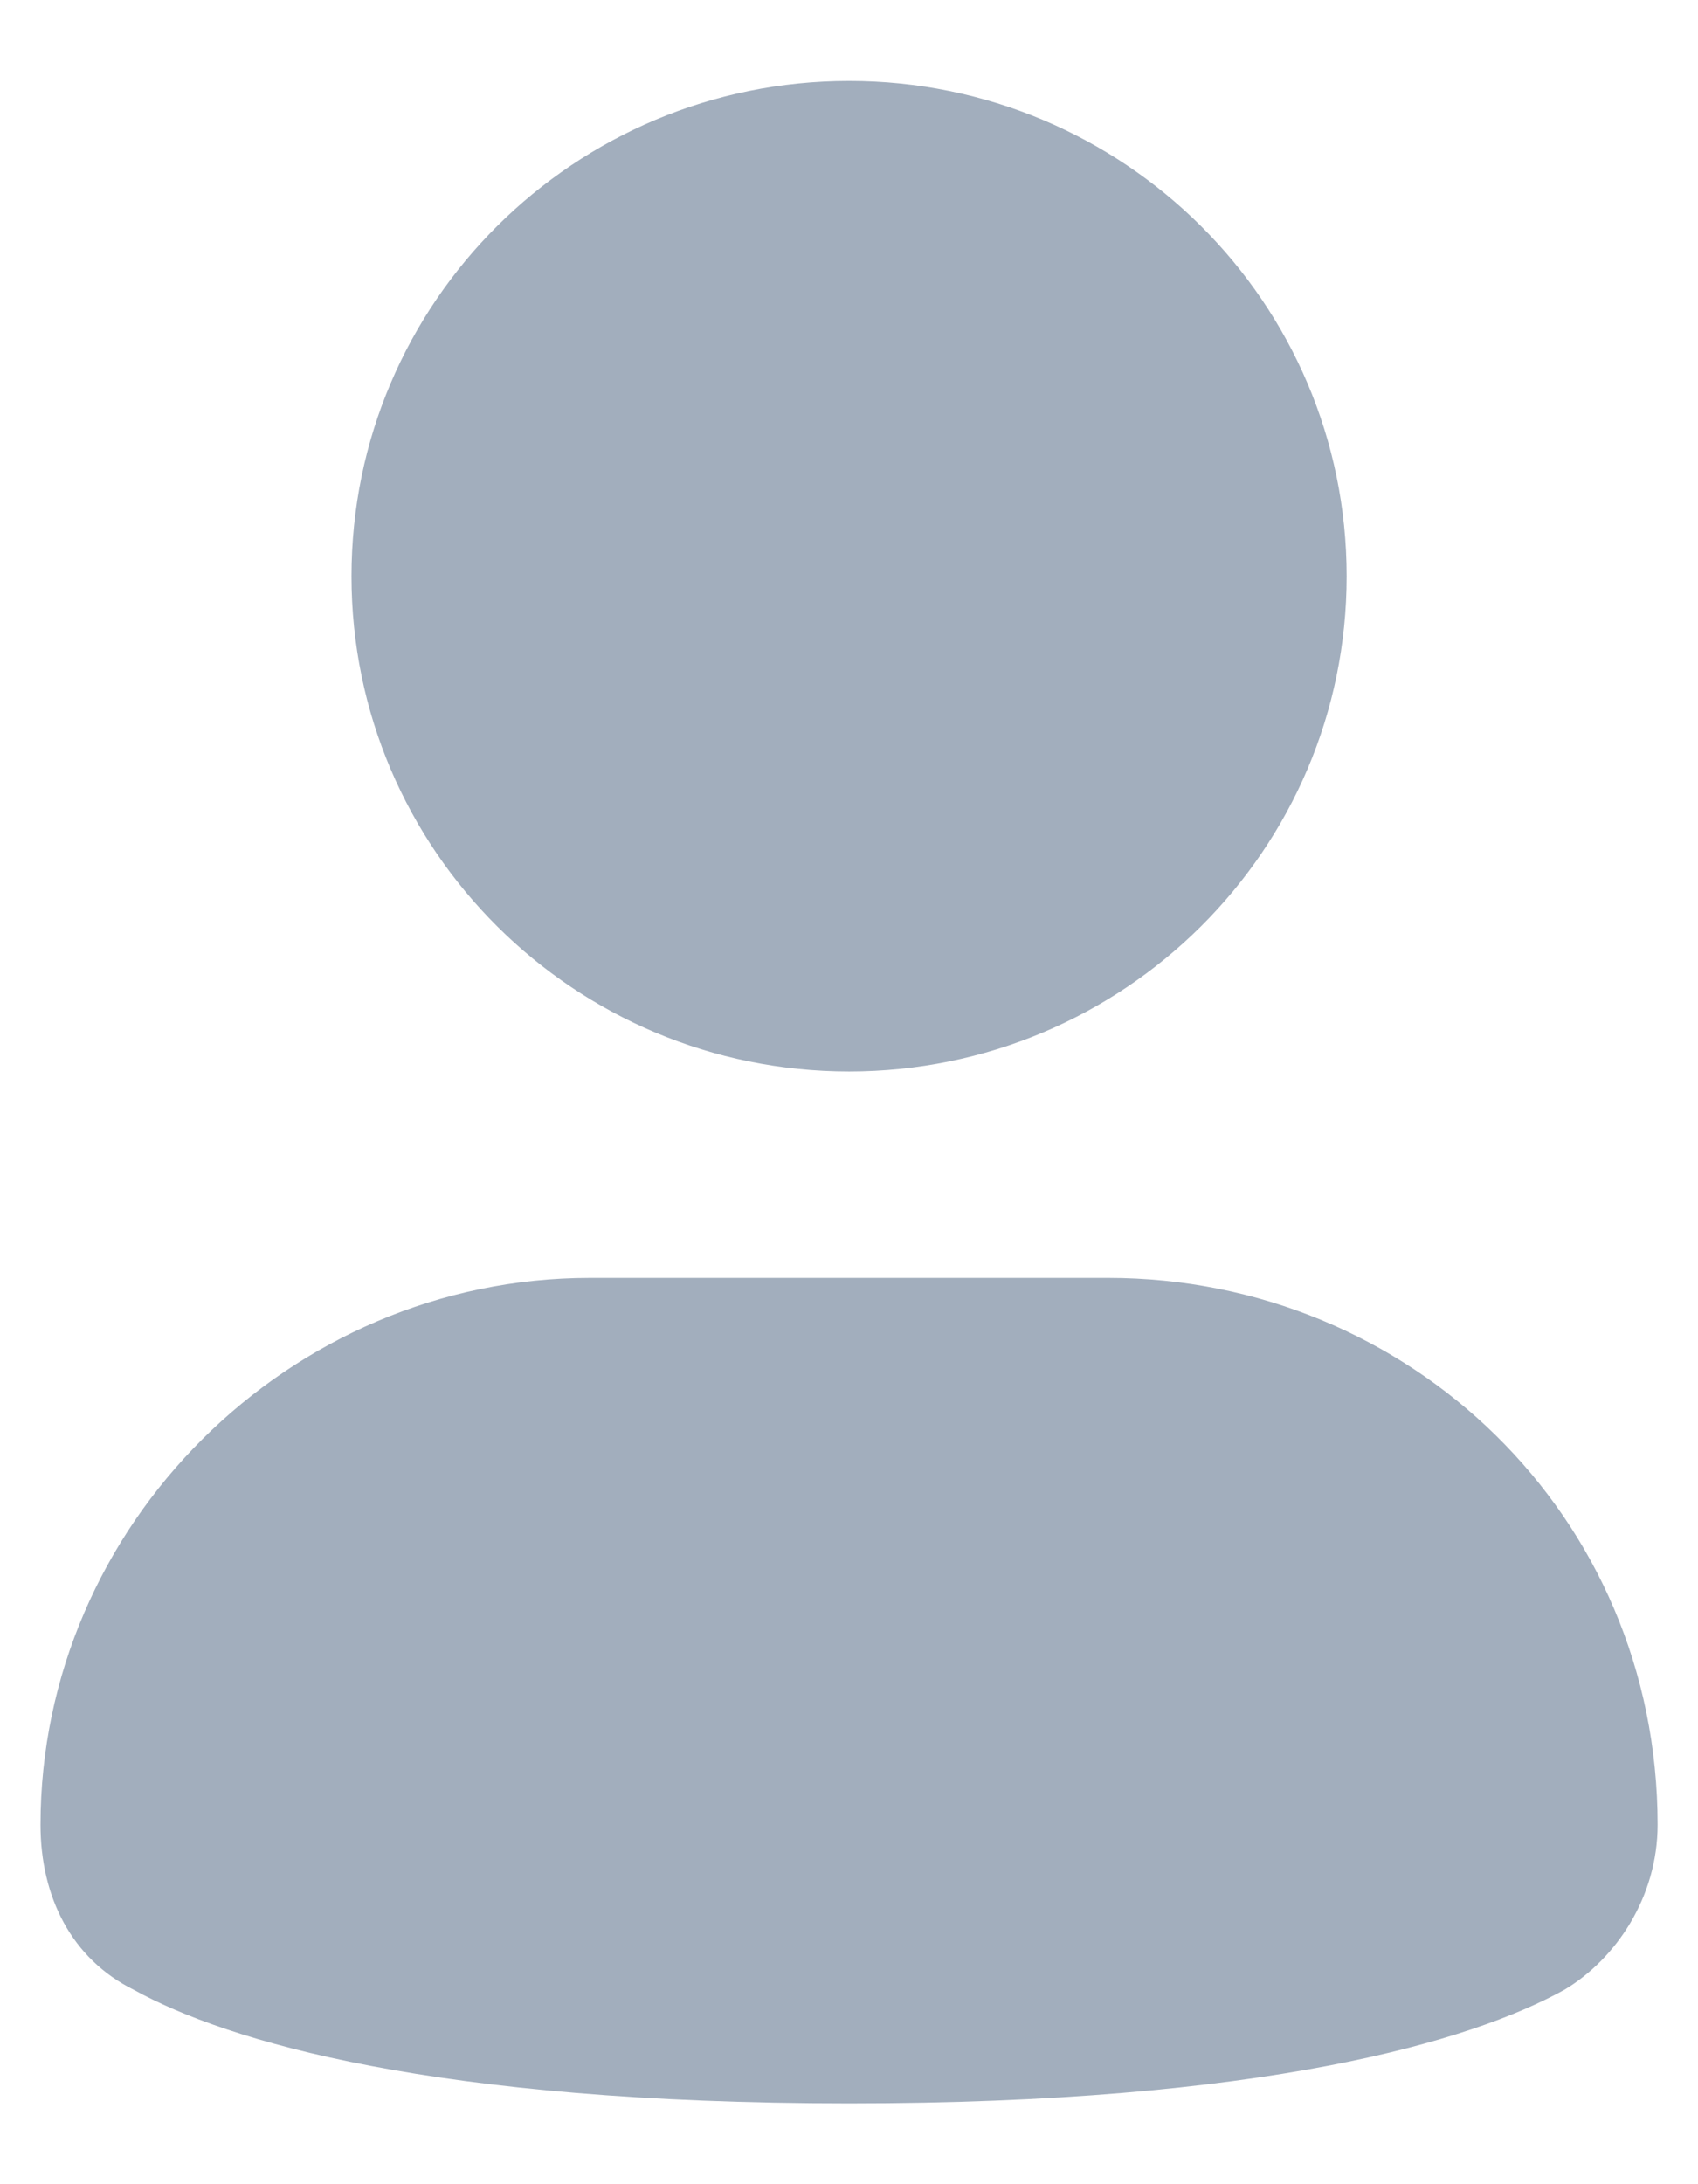 <svg fill="none" height="18" viewBox="0 0 14 18" width="14" xmlns="http://www.w3.org/2000/svg">
    <path
        d="M7.001 8.83C9.266 8.83 11.103 7.003 11.103 4.749C11.103 2.494 9.266 0.667 7.001 0.667C4.735 0.667 2.898 2.494 2.898 4.749C2.898 7.003 4.735 8.83 7.001 8.83Z"
        fill="#A2AEBD" />
    <path
        d="M9.137 10.531H4.864C2.385 10.531 0.334 12.572 0.334 15.038C0.334 15.633 0.59 16.143 1.103 16.398C1.872 16.823 3.582 17.334 7.001 17.334C10.419 17.334 12.129 16.823 12.898 16.398C13.325 16.143 13.667 15.633 13.667 15.038C13.667 12.487 11.616 10.531 9.137 10.531Z"
        fill="#A2AEBD" />
</svg>
